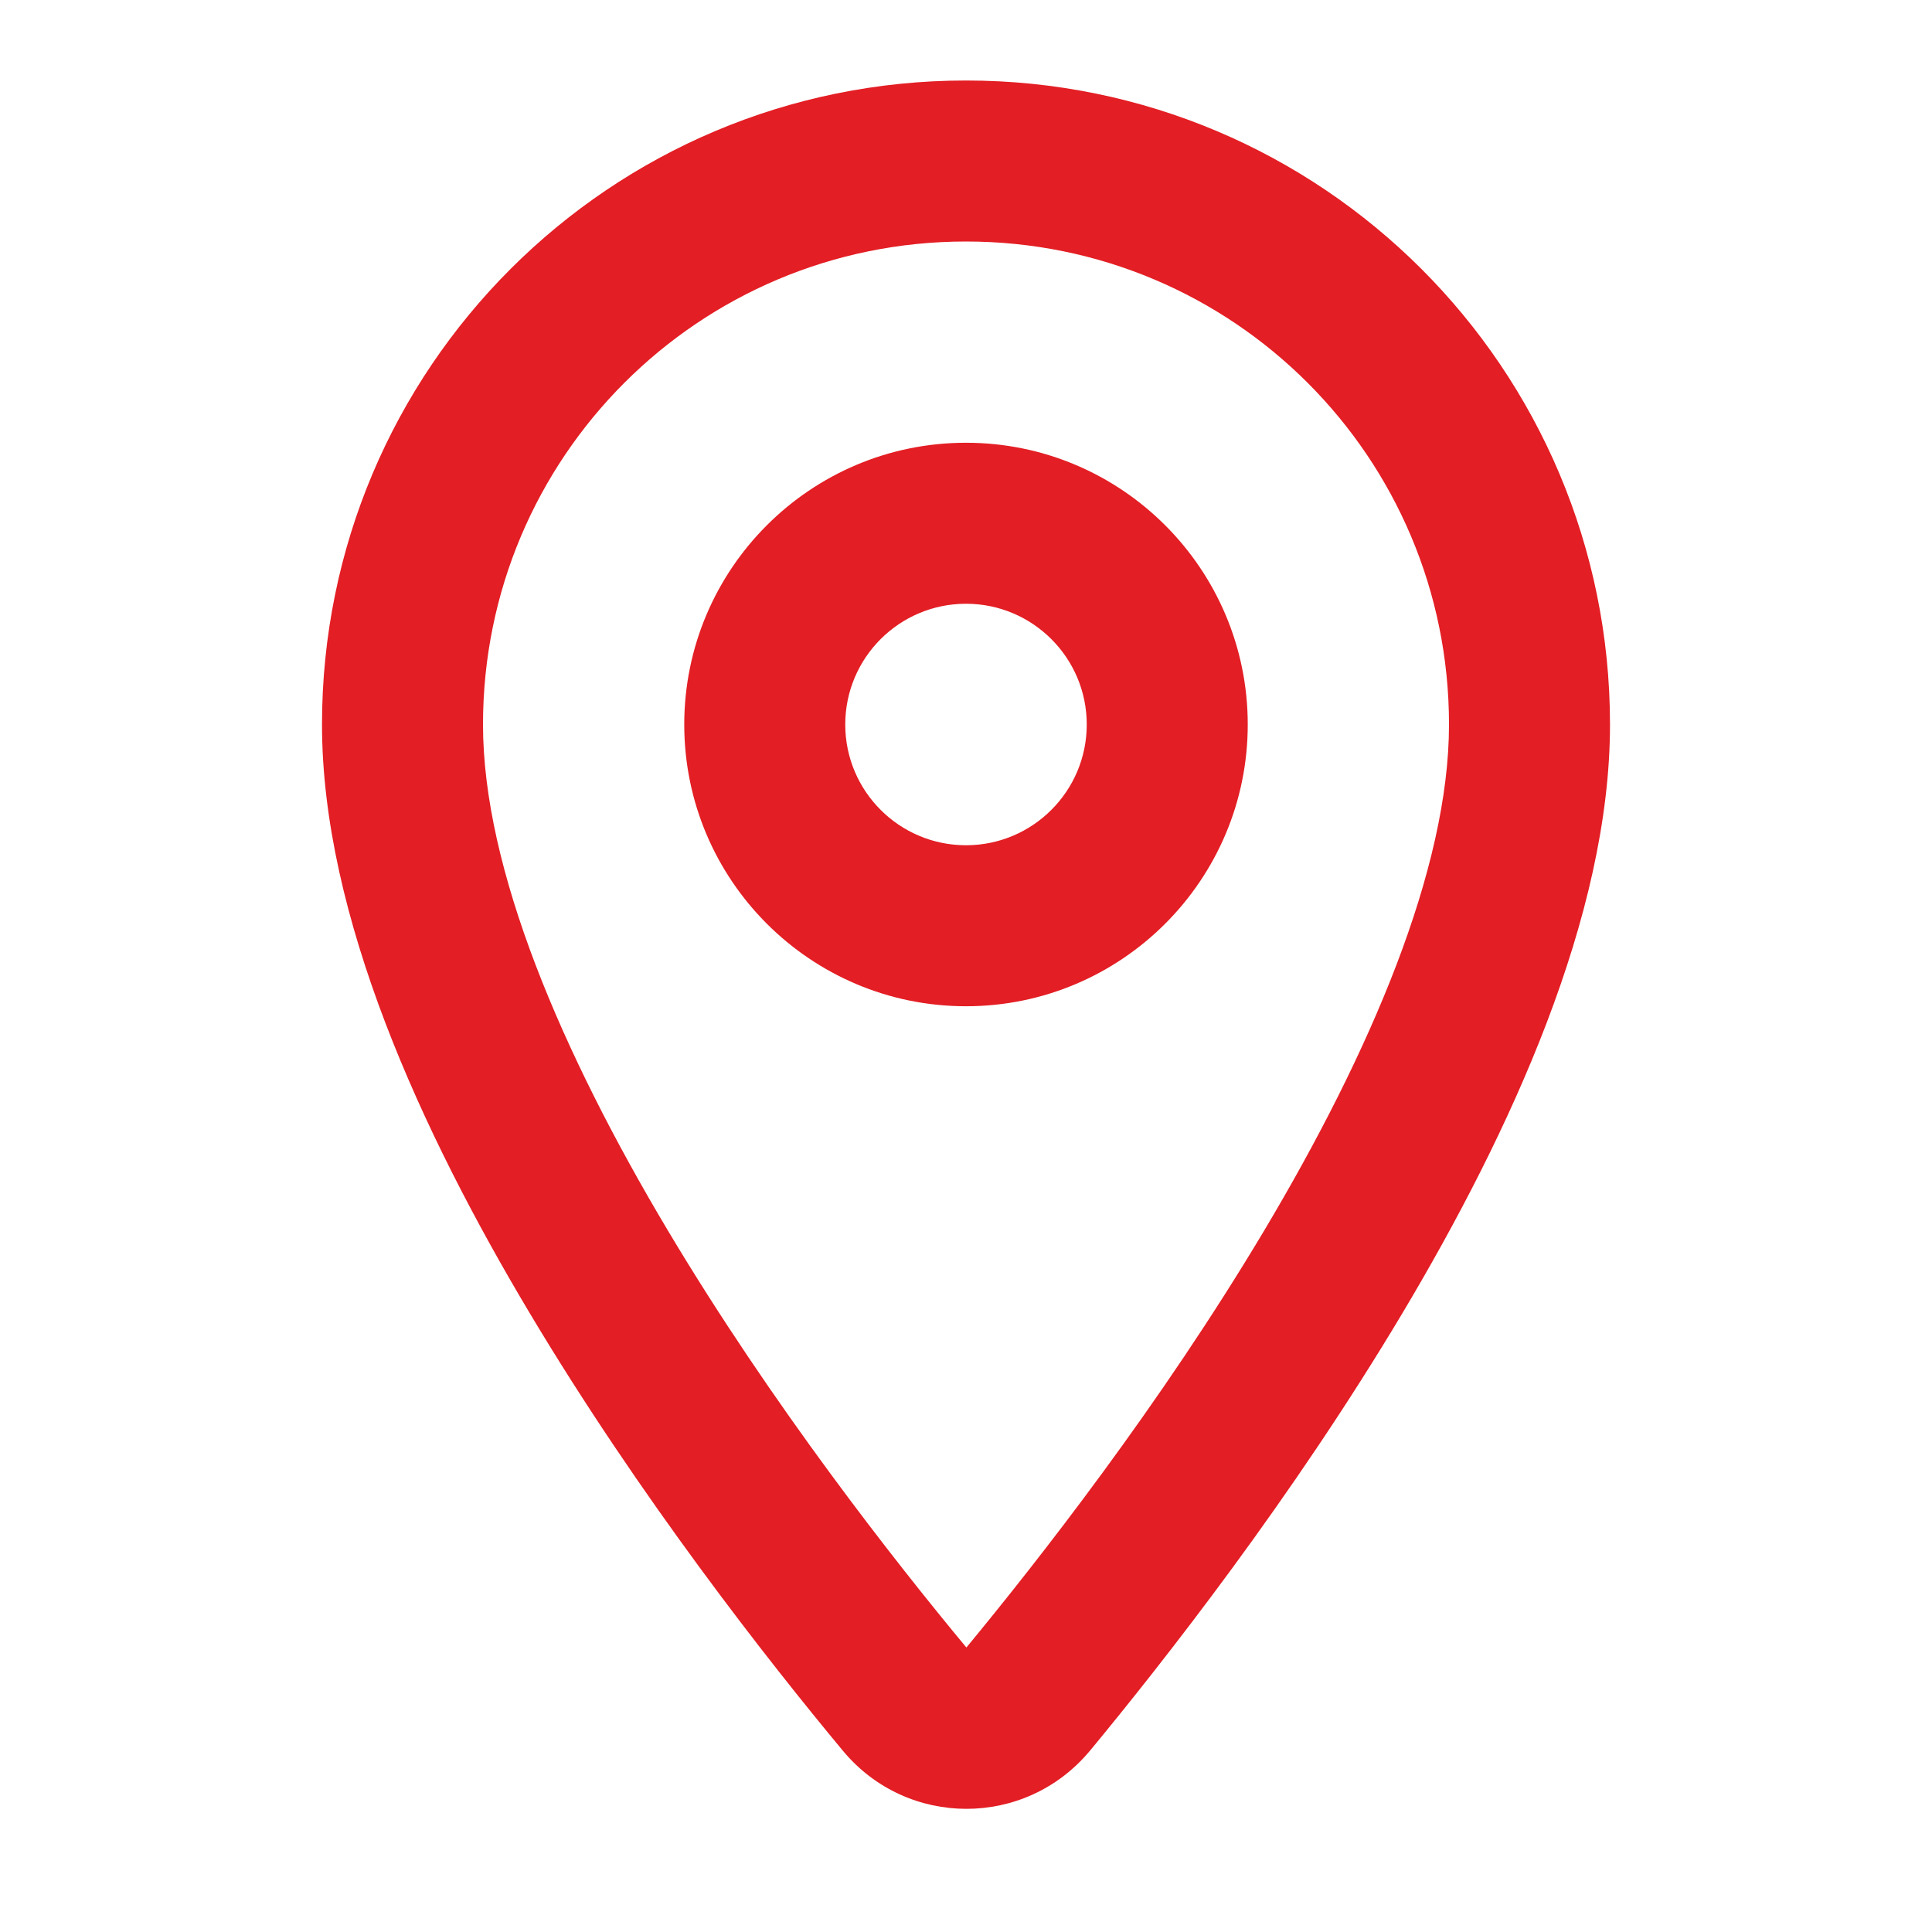 <svg width="24" height="24" viewBox="0 0 24 24" fill="none" xmlns="http://www.w3.org/2000/svg">
<path d="M12.77 21.11L13.538 21.75L13.541 21.747L12.77 21.11ZM11.24 21.11L10.471 21.749L10.472 21.75L11.24 21.11ZM12 1C7.578 1 4 4.578 4 9H6C6 5.682 8.682 3 12 3V1ZM20 9C20 4.578 16.422 1 12 1V3C15.318 3 18 5.682 18 9H20ZM13.541 21.747C14.461 20.634 16.054 18.605 17.423 16.31C18.767 14.056 20 11.375 20 9H18C18 10.795 17.023 13.074 15.705 15.285C14.411 17.455 12.889 19.396 11.999 20.473L13.541 21.747ZM10.472 21.75C11.272 22.71 12.738 22.71 13.538 21.75L12.002 20.47C12 20.472 11.999 20.473 11.999 20.472C12 20.472 12.001 20.471 12.002 20.471C12.004 20.47 12.005 20.47 12.005 20.47C12.005 20.47 12.006 20.47 12.008 20.471C12.009 20.471 12.01 20.472 12.011 20.472C12.011 20.473 12.01 20.472 12.008 20.47L10.472 21.75ZM4 9C4 11.375 5.233 14.056 6.579 16.31C7.949 18.605 9.545 20.635 10.471 21.749L12.009 20.471C11.115 19.395 9.591 17.455 8.296 15.285C6.977 13.074 6 10.795 6 9H4ZM12 10.5C11.172 10.5 10.5 9.828 10.5 9H8.5C8.5 10.932 10.068 12.5 12 12.5V10.5ZM13.5 9C13.5 9.828 12.828 10.5 12 10.5V12.5C13.932 12.5 15.5 10.932 15.5 9H13.5ZM12 7.5C12.828 7.5 13.5 8.172 13.5 9H15.5C15.5 7.068 13.932 5.5 12 5.5V7.5ZM10.5 9C10.5 8.172 11.172 7.5 12 7.5V5.5C10.068 5.5 8.5 7.068 8.5 9H10.5Z" fill="#E31E24"/>
</svg>
